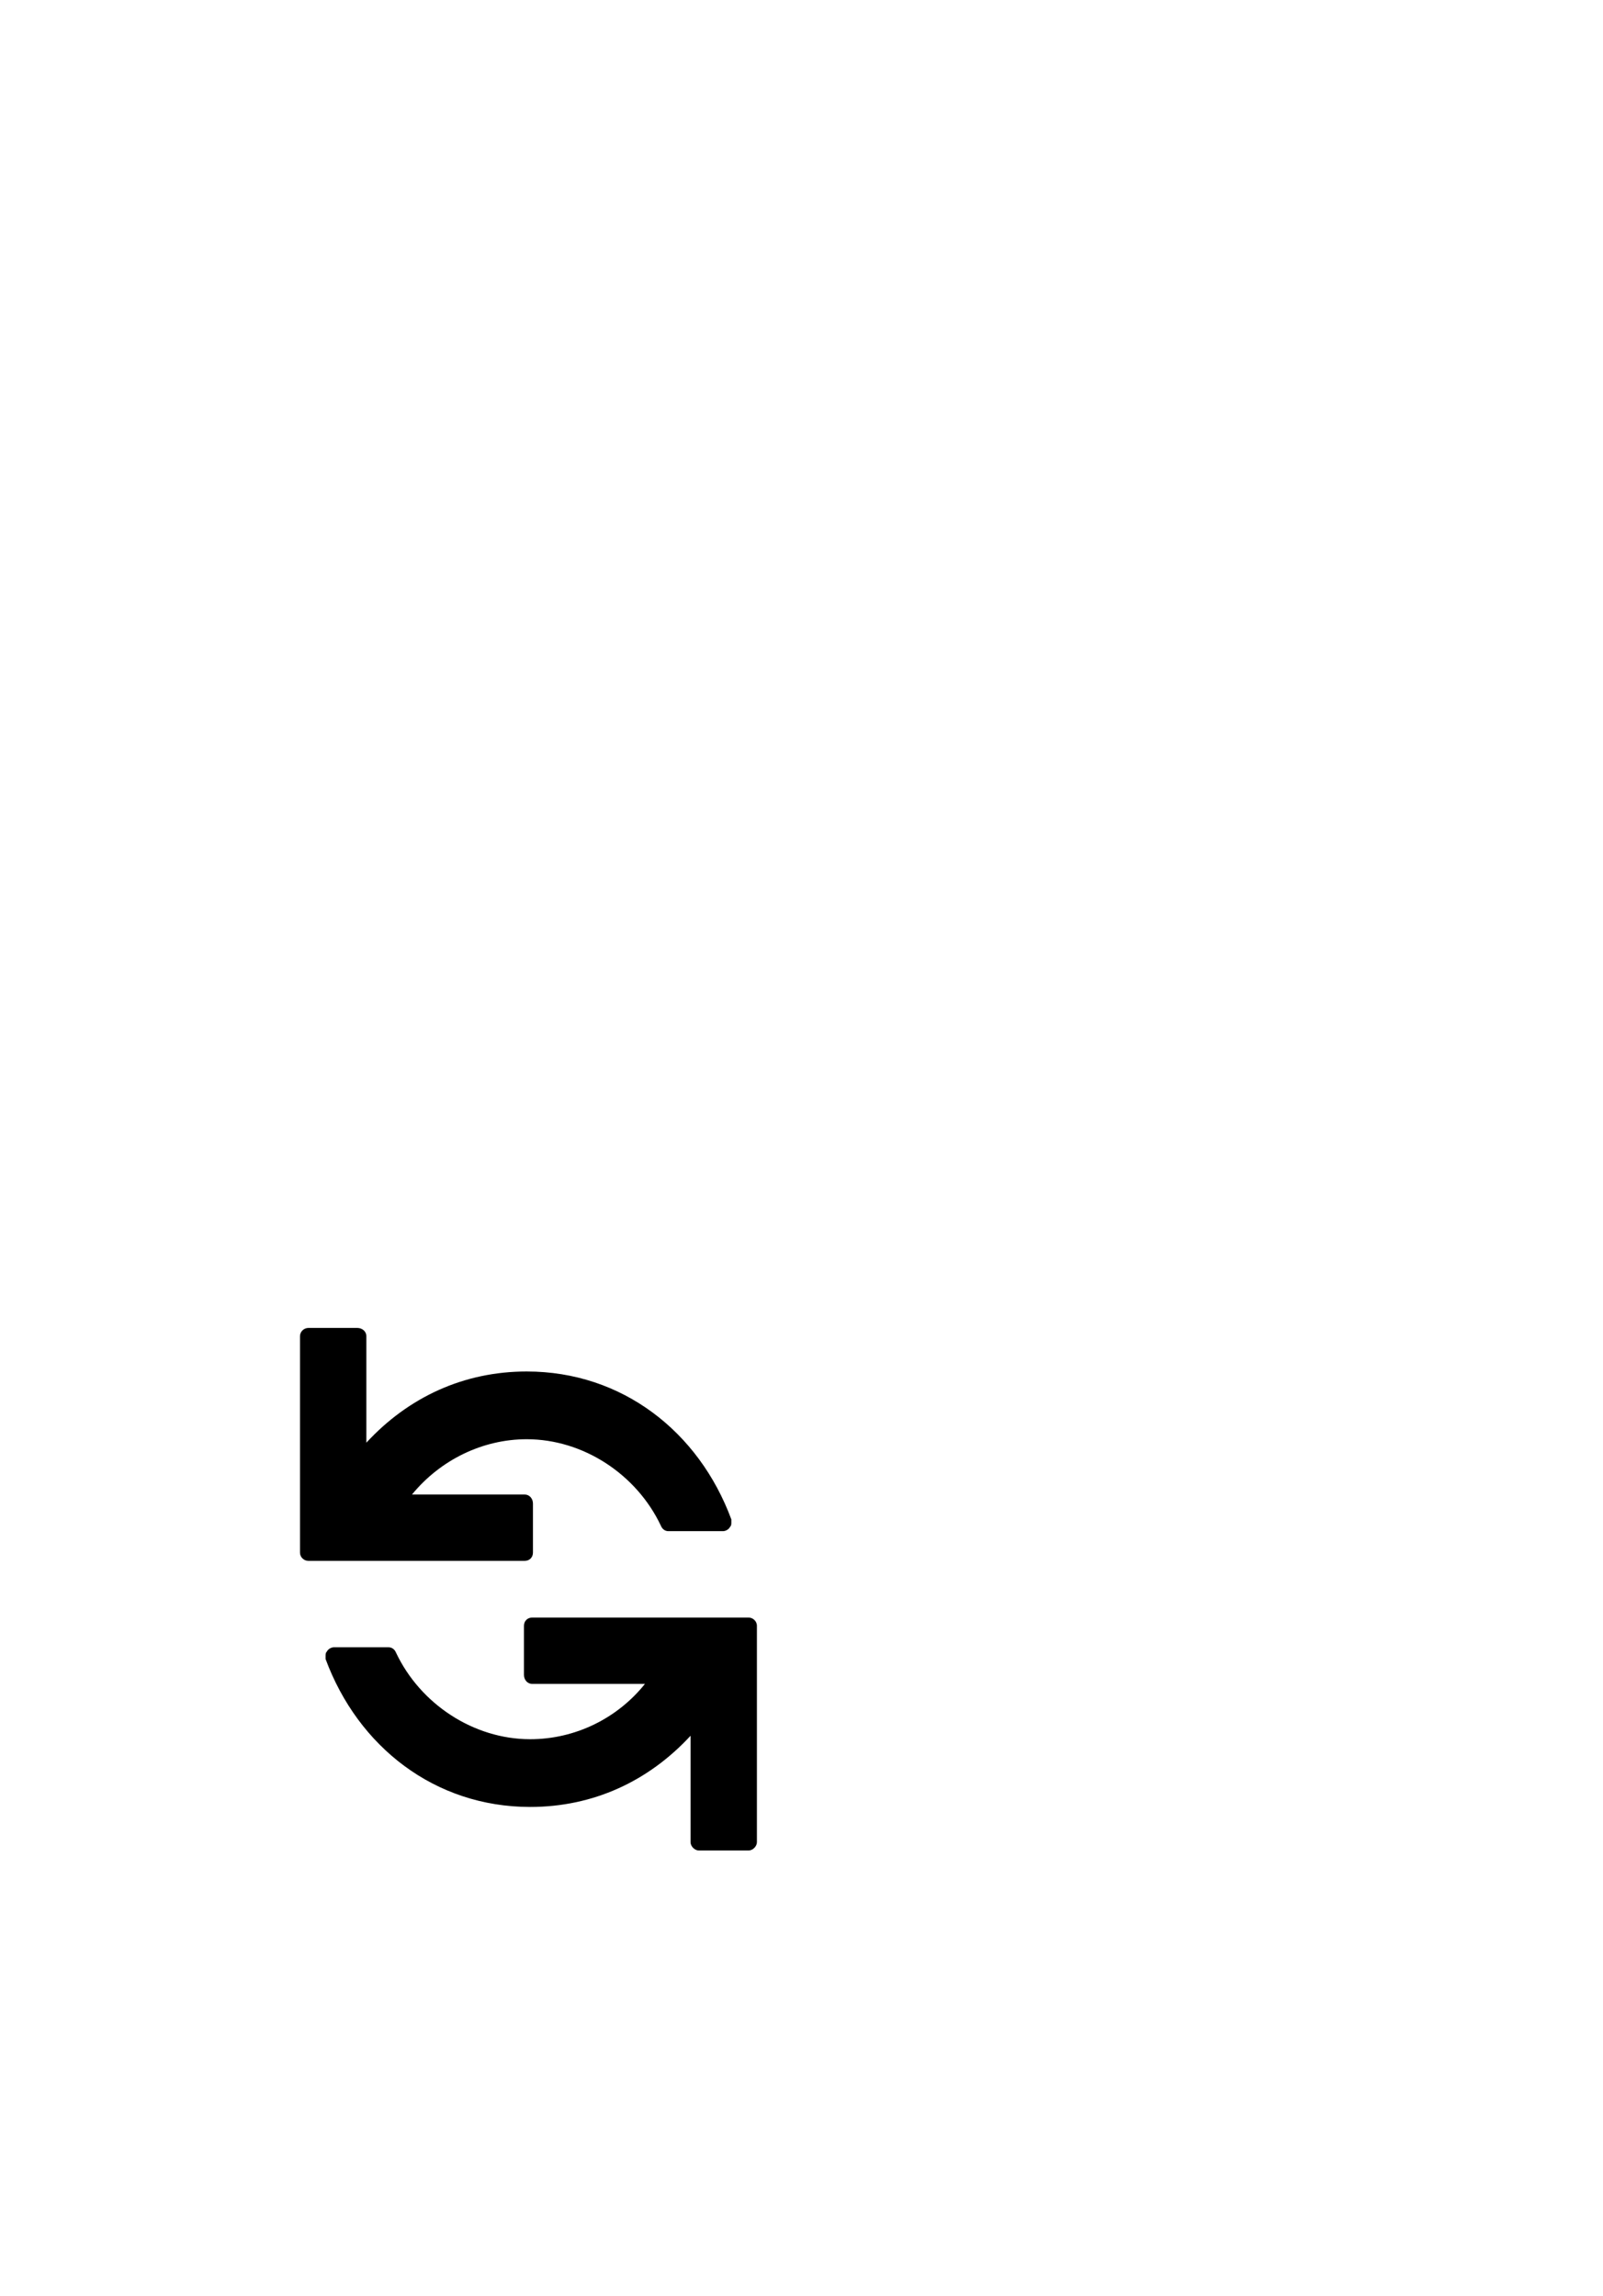 <?xml version="1.0" standalone="no"?>
<svg
    xmlns="http://www.w3.org/2000/svg"
    viewBox="-434 -1992 2319 1951"
    width="2753"
    height="3943"
    >
    <g transform="matrix(1 0 0 -1 0 0)">
        <path style="fill: #000000" d="M325 419h-313c-6 0 -12 5 -12 12v313c0 7 6 12 12 12h71c7 0 13 -5 13 -12v-154c61 66 141 103 232 103c138 0 249 -87 296 -214v-4c0 -3 0 -5 -2 -7c-2 -4 -7 -6 -10 -6h-79c-5 0 -9 3 -11 8c-35 74 -112 125 -194 125c-64 0 -125 -30 -166 -80h163c7 0 12 -6 12 -13 v-71c0 -7 -5 -12 -12 -12zM649 0h-72c-6 0 -12 6 -12 12v154c-61 -66 -141 -103 -232 -103c-138 0 -249 87 -296 214v4c0 3 0 5 2 7c2 4 7 6 10 6h79c5 0 9 -3 11 -8c35 -74 112 -125 194 -125c65 0 126 30 166 80h-163c-7 0 -12 6 -12 13v71c0 7 5 12 12 12h313 c6 0 12 -5 12 -12v-313c0 -6 -6 -12 -12 -12z" />
    </g>
</svg>
